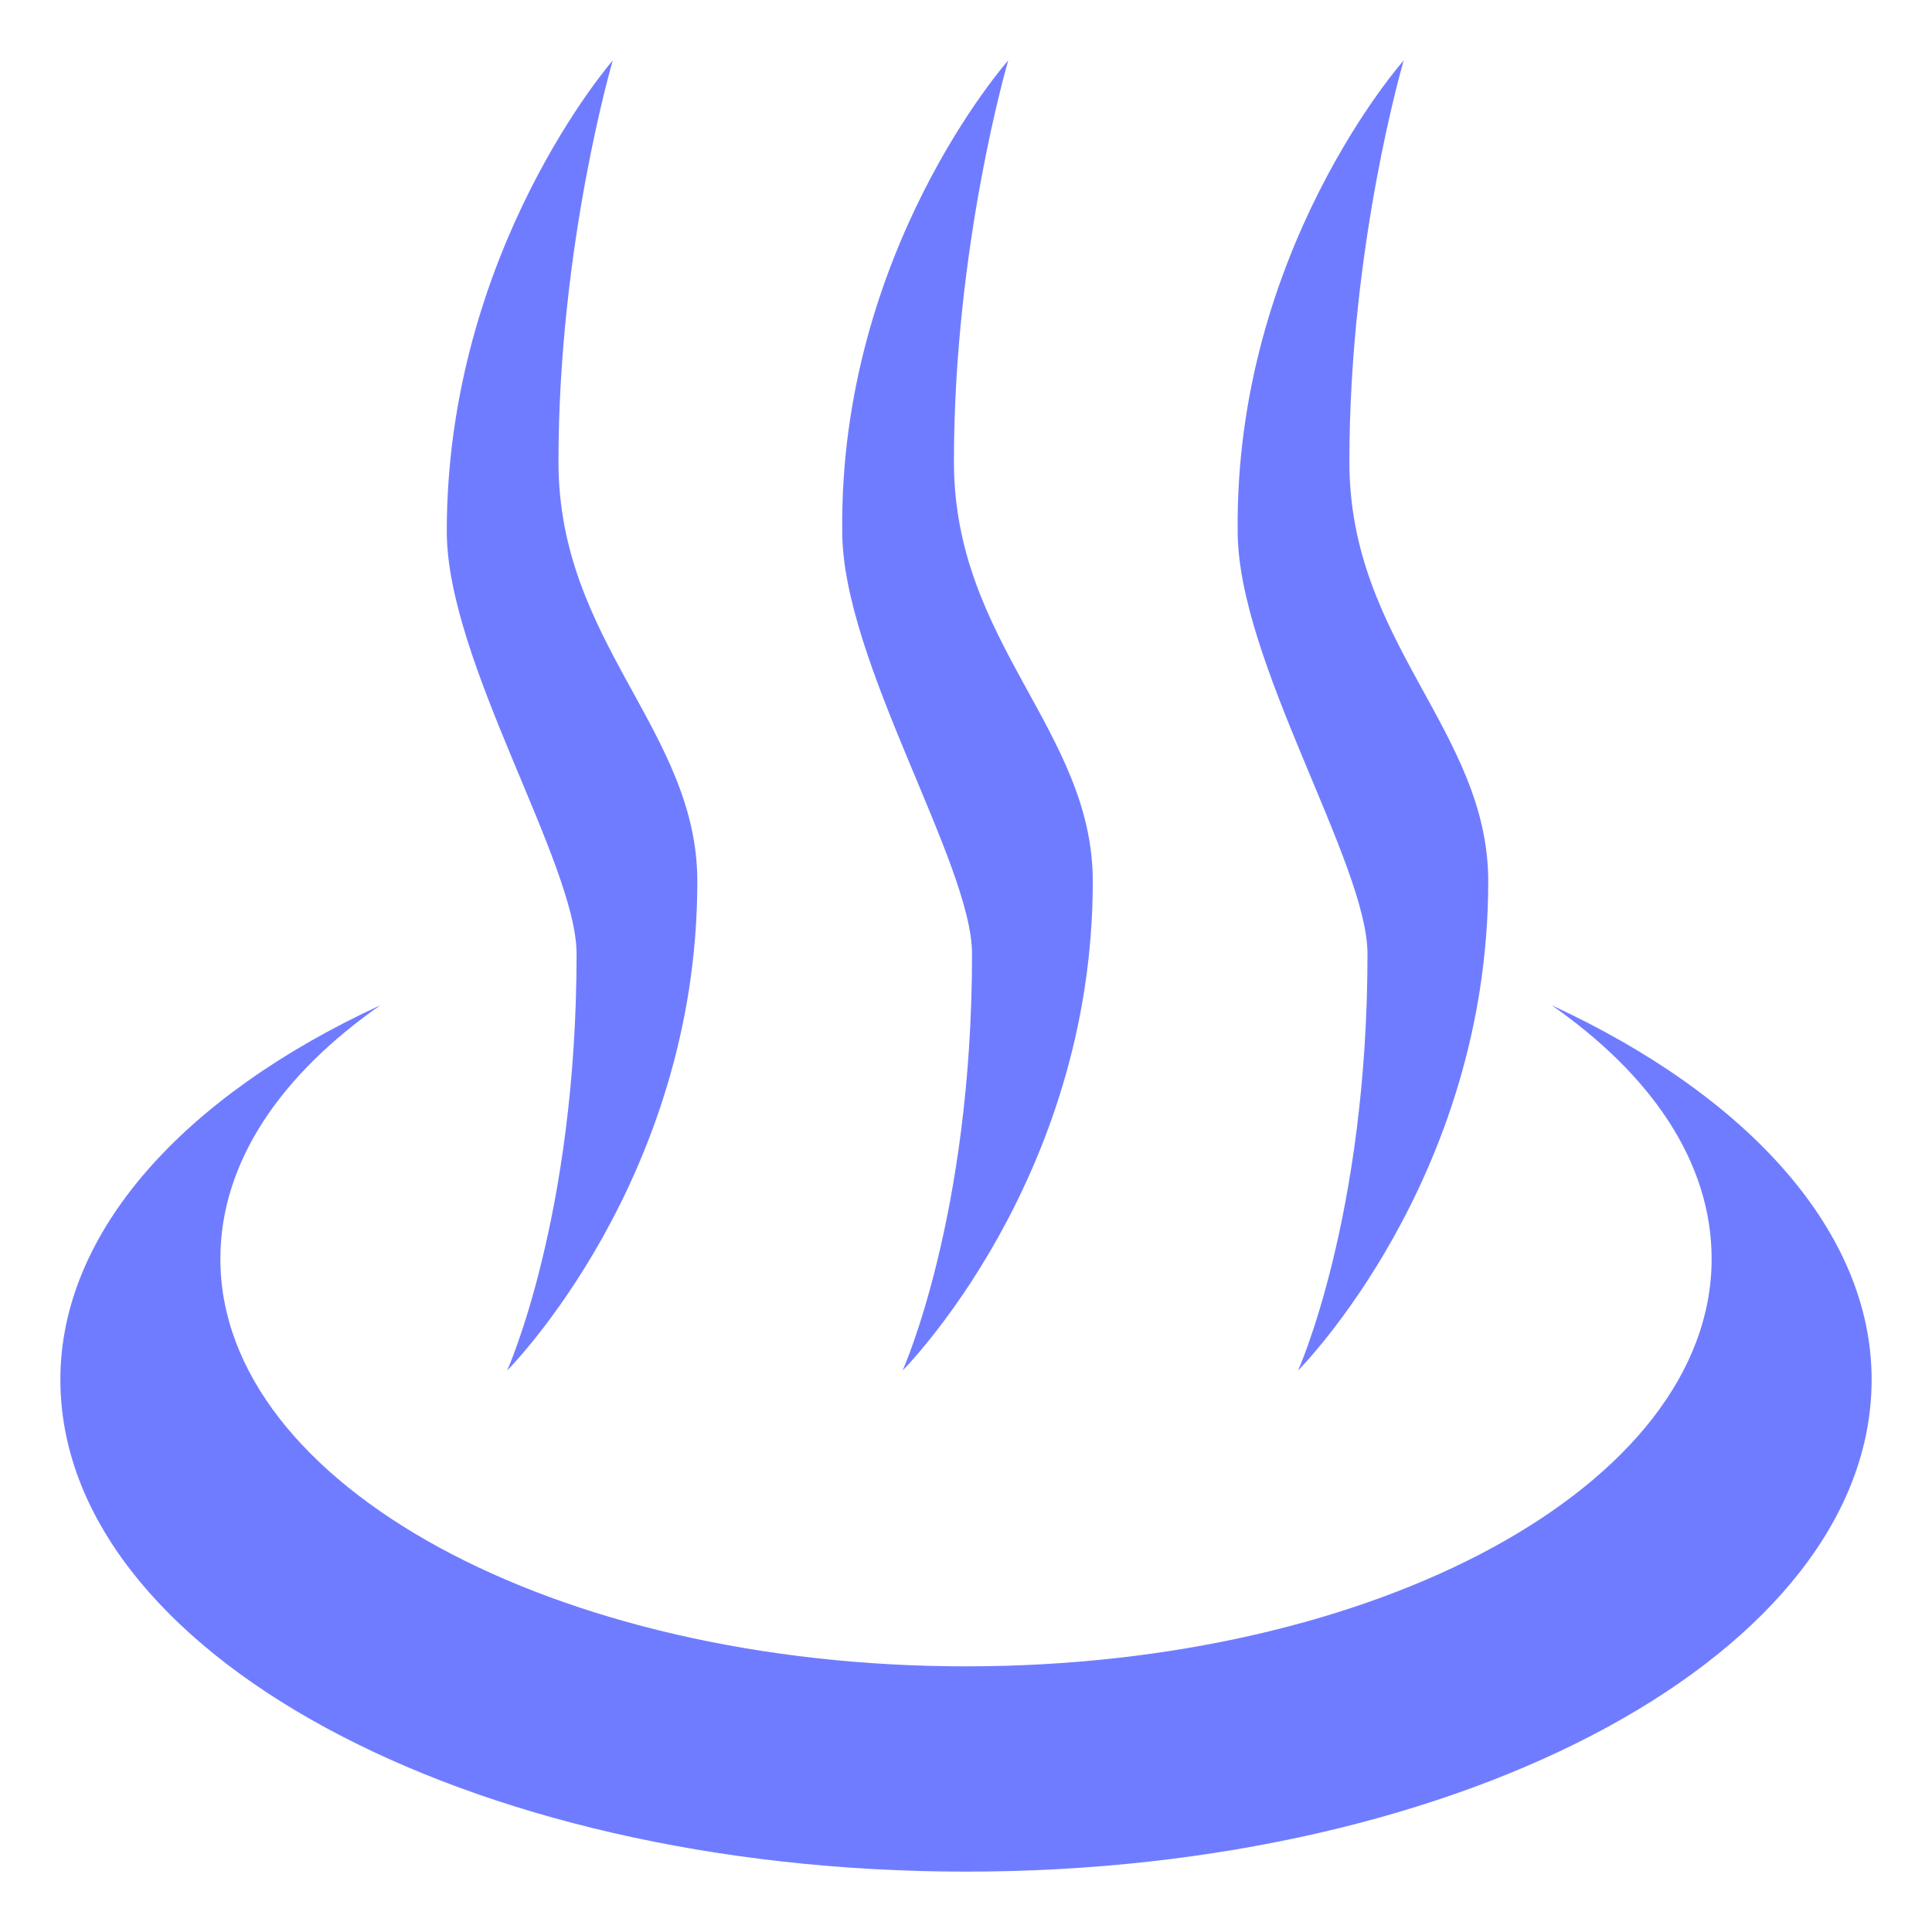 <svg viewBox="0 0 64 64" xmlns="http://www.w3.org/2000/svg">
    <g fill="#707CFF">
        <path d="m51.4 33.3c3.3 2.3 5.3 5.2 5.3 8.4 0 7.5-11.1 13.5-24.7 13.5s-24.7-6-24.7-13.5c0-3.2 2-6.1 5.3-8.4-6.5 3-10.6 7.5-10.6 12.4 0 9 13.4 16.3 30 16.3s30-7.3 30-16.3c0-4.9-4.1-9.4-10.6-12.4"/>
        <path d="m20.3 2s-1.8 6.1-1.8 13.3c0 6 4.6 8.9 4.6 13.9 0 9.9-6.3 16.2-6.3 16.2s2.3-5.1 2.3-13.8c0-3-4.3-9.7-4.3-14 0-9.3 5.5-15.6 5.5-15.6m13.1 0s-1.8 6.1-1.8 13.3c0 6 4.6 8.9 4.6 13.9 0 9.9-6.3 16.2-6.3 16.2s2.3-5.1 2.3-13.8c0-3-4.3-9.7-4.3-14-.1-9.3 5.5-15.6 5.5-15.6m13.1 0s-1.8 6.1-1.8 13.3c0 6 4.6 8.9 4.6 13.9 0 9.9-6.3 16.2-6.3 16.2s2.3-5.1 2.3-13.8c0-3-4.3-9.7-4.3-14-.1-9.3 5.5-15.6 5.5-15.6"/>
    </g>
</svg>